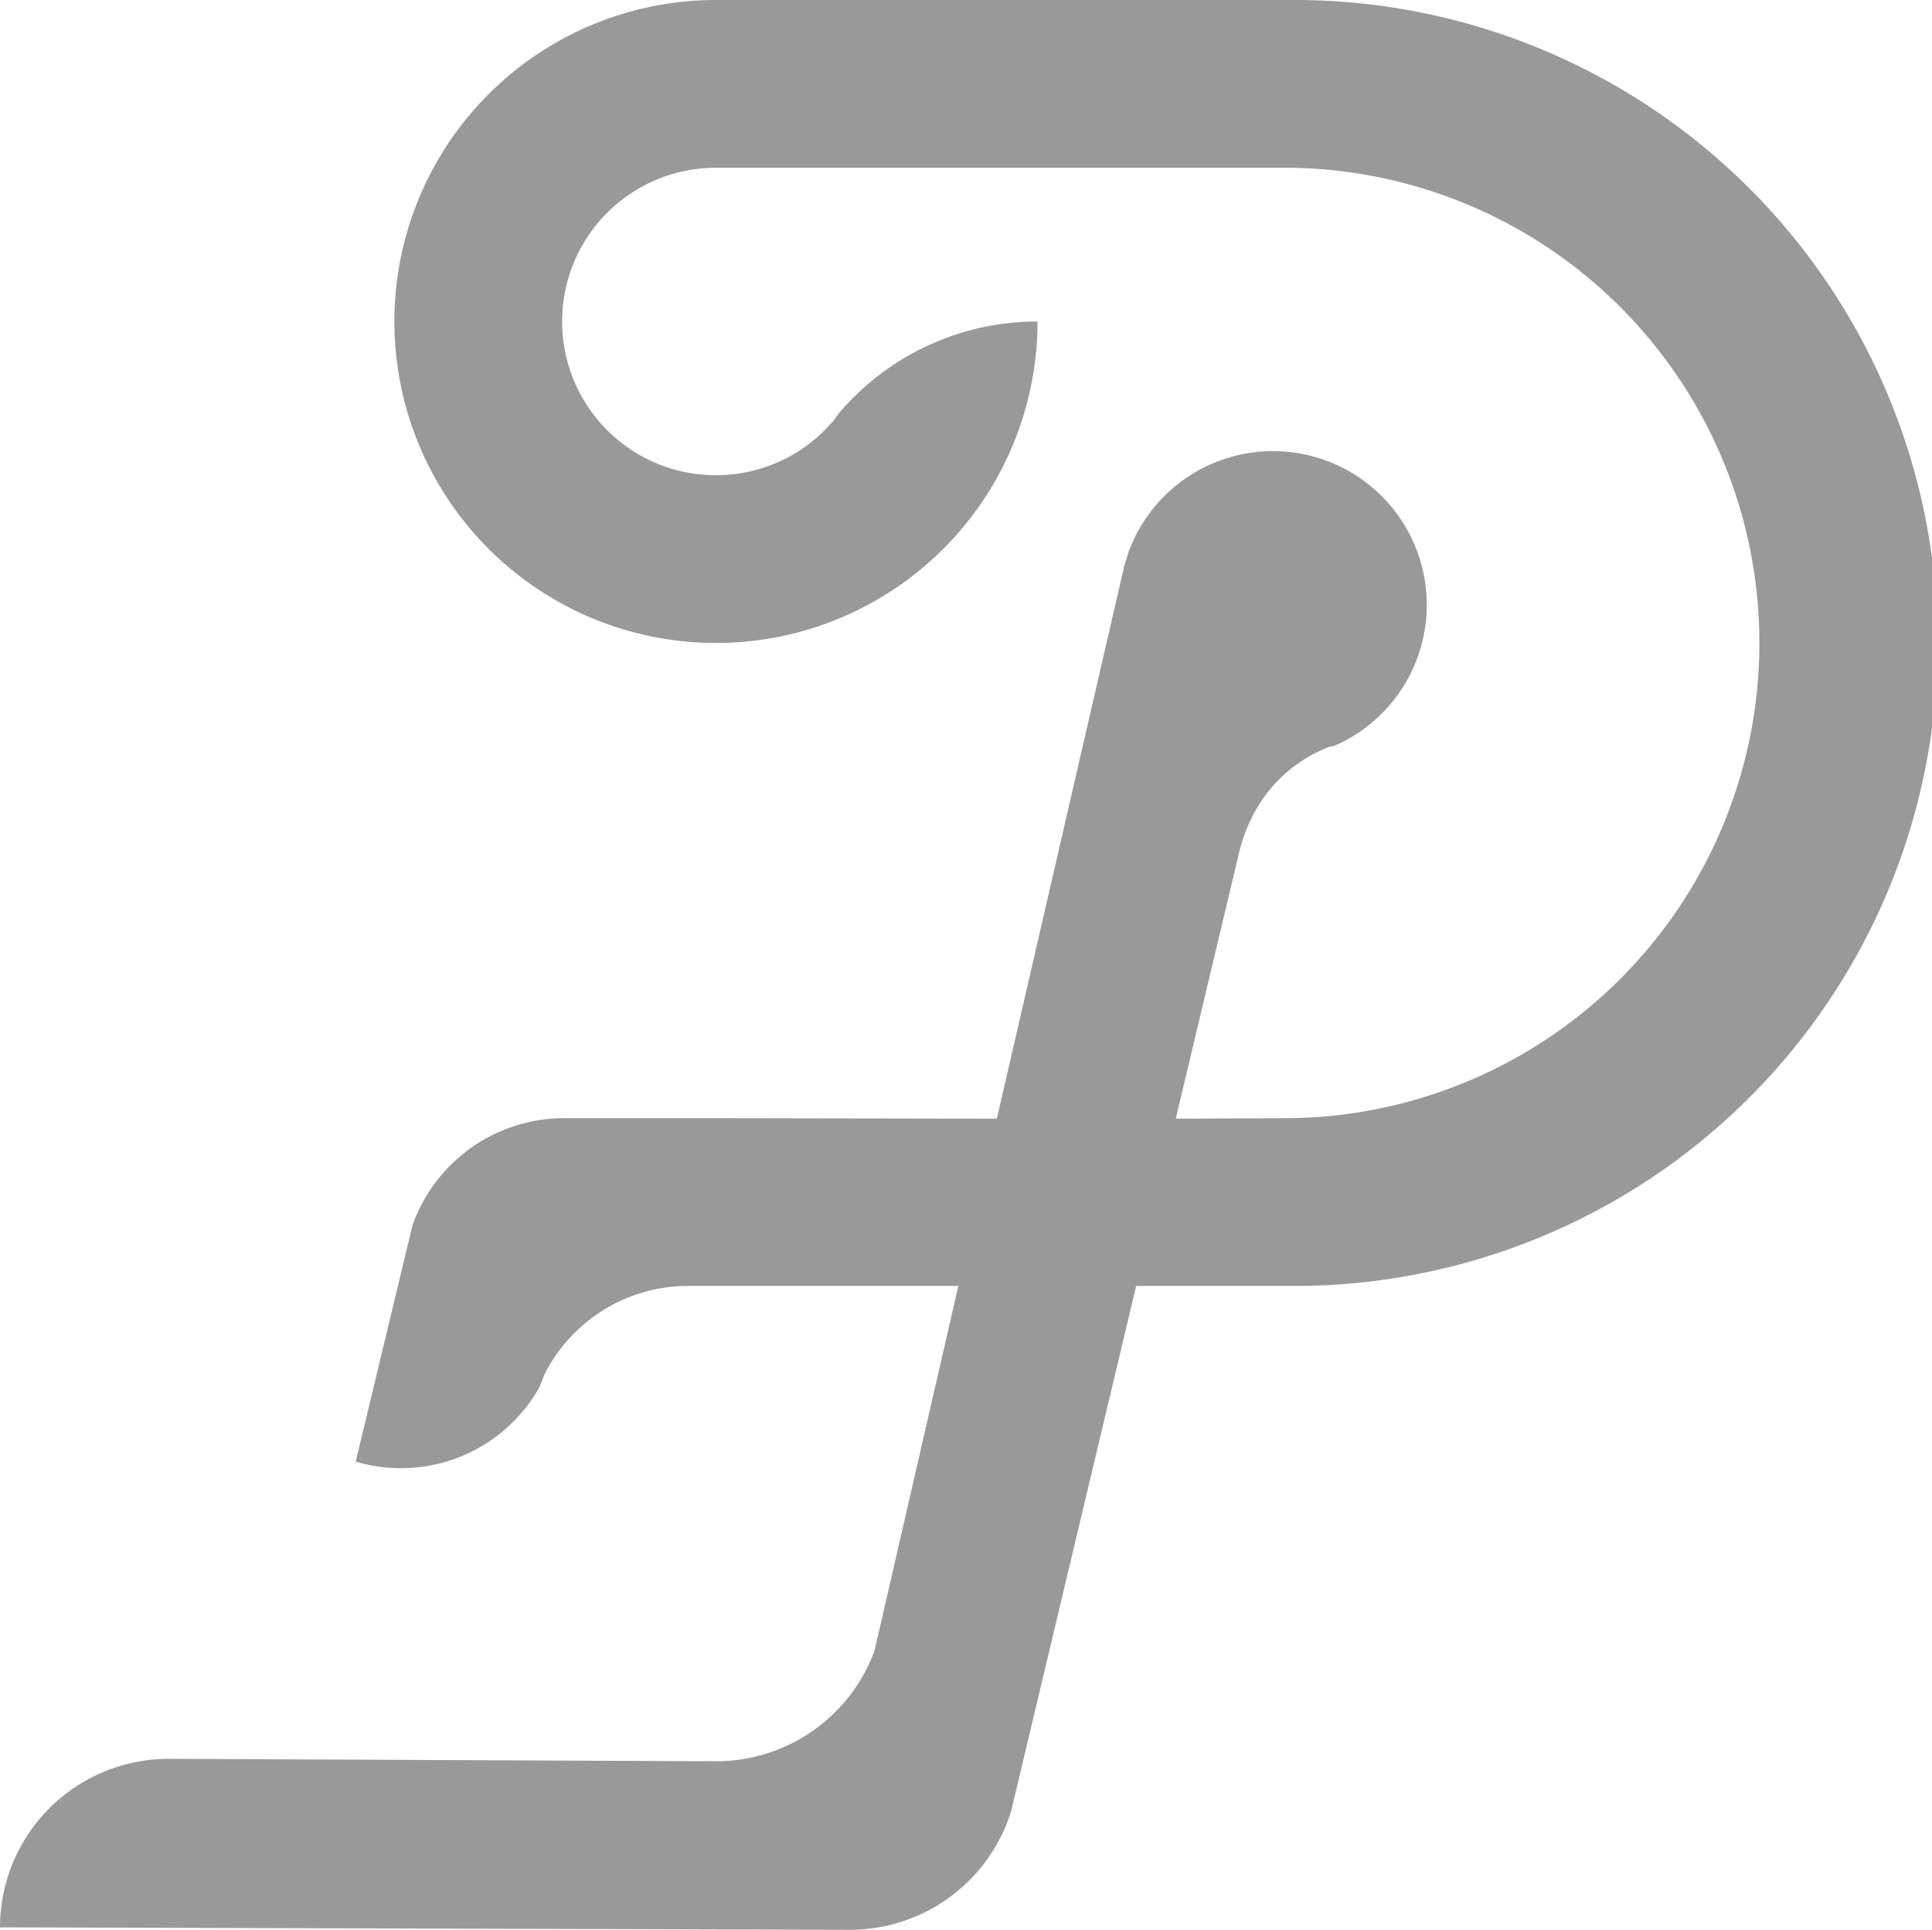 <svg xmlns="http://www.w3.org/2000/svg" viewBox="0 0 396.11 395.75"><defs><style>.cls-1{opacity:0.4;}</style></defs><title>personal_logoAsset 1</title><g id="Layer_2" data-name="Layer 2"><g id="Layer_4" data-name="Layer 4"><path class="cls-1" d="M264.25,0H146.8a65.93,65.93,0,1,0,65.92,65.93A53.33,53.33,0,0,0,172,84.75l-1,1.37A31.53,31.53,0,1,1,146.8,34.4H264.25a97.46,97.46,0,0,1,0,194.91l-23.19.1,13-54.62c2.47-10.15,9-18,18.61-21.68l.94-.17a31.53,31.53,0,1,0-42.21-39.77l-.87,2.77L204.38,229.41l-57.58-.1H115.65a33,33,0,0,0-31.07,21.93l-11.65,48.5a32.57,32.57,0,0,0,37.67-15.26l.92-2.39a33,33,0,0,1,29.57-18.38h55.4l-.18.77-17,74a34.59,34.59,0,0,1-32.48,22.71l-112.22-.5A34.58,34.58,0,0,0,0,395.25H.75l173.55.5a34.6,34.6,0,0,0,33-24.3L232,267.68h0l.43-1.8.51-2.17h31.34A131.86,131.86,0,1,0,264.25,0Z"/></g></g></svg>